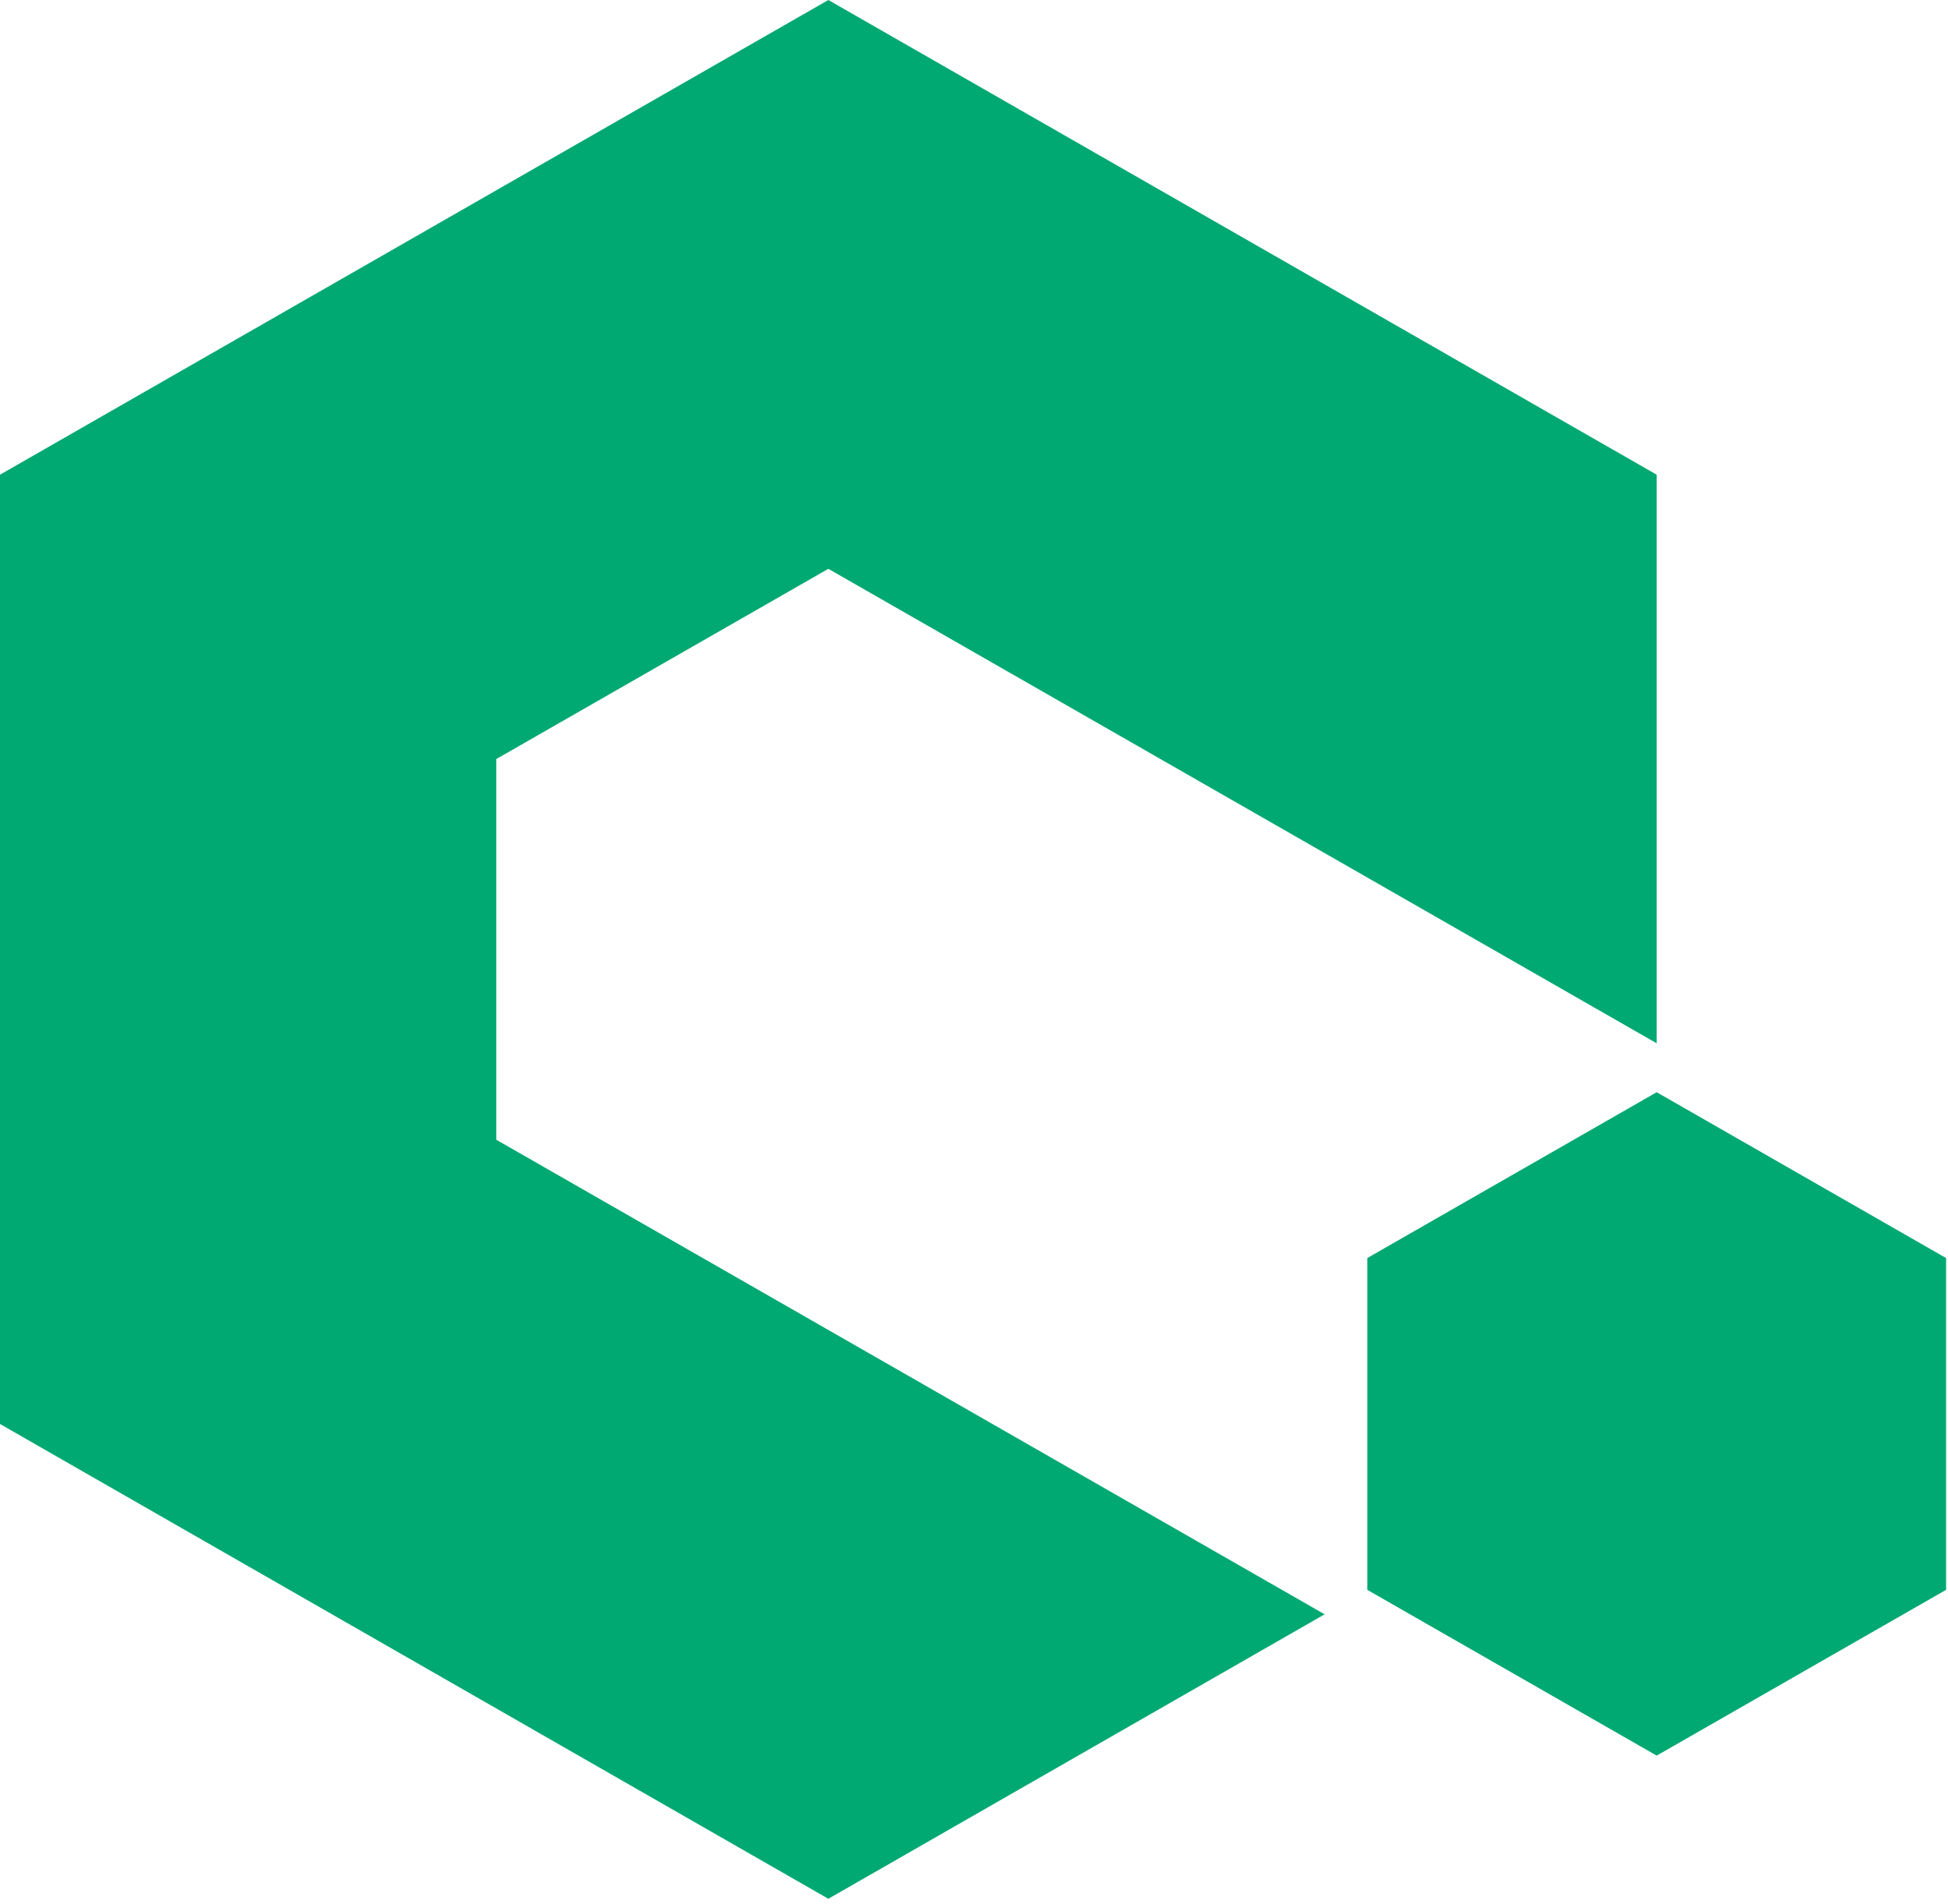 <svg xmlns="http://www.w3.org/2000/svg" width="44" height="43" viewBox="0 0 44 43">
    <g fill="none" fill-rule="evenodd">
        <path d="M-10-11h64v64h-64z"/>
        <g fill="#00A971" fill-rule="nonzero">
            <path d="M0 32.157V10.72L18.71 0l18.71 10.72v12.84L18.71 12.845l-7.5 4.296v8.597l18.71 10.717-11.21 6.424z"/>
            <path d="M43.957 35.902l-6.537 3.744-6.537-3.744V28.41l6.537-3.745 6.537 3.745z"/>
        </g>
    </g>
</svg>
